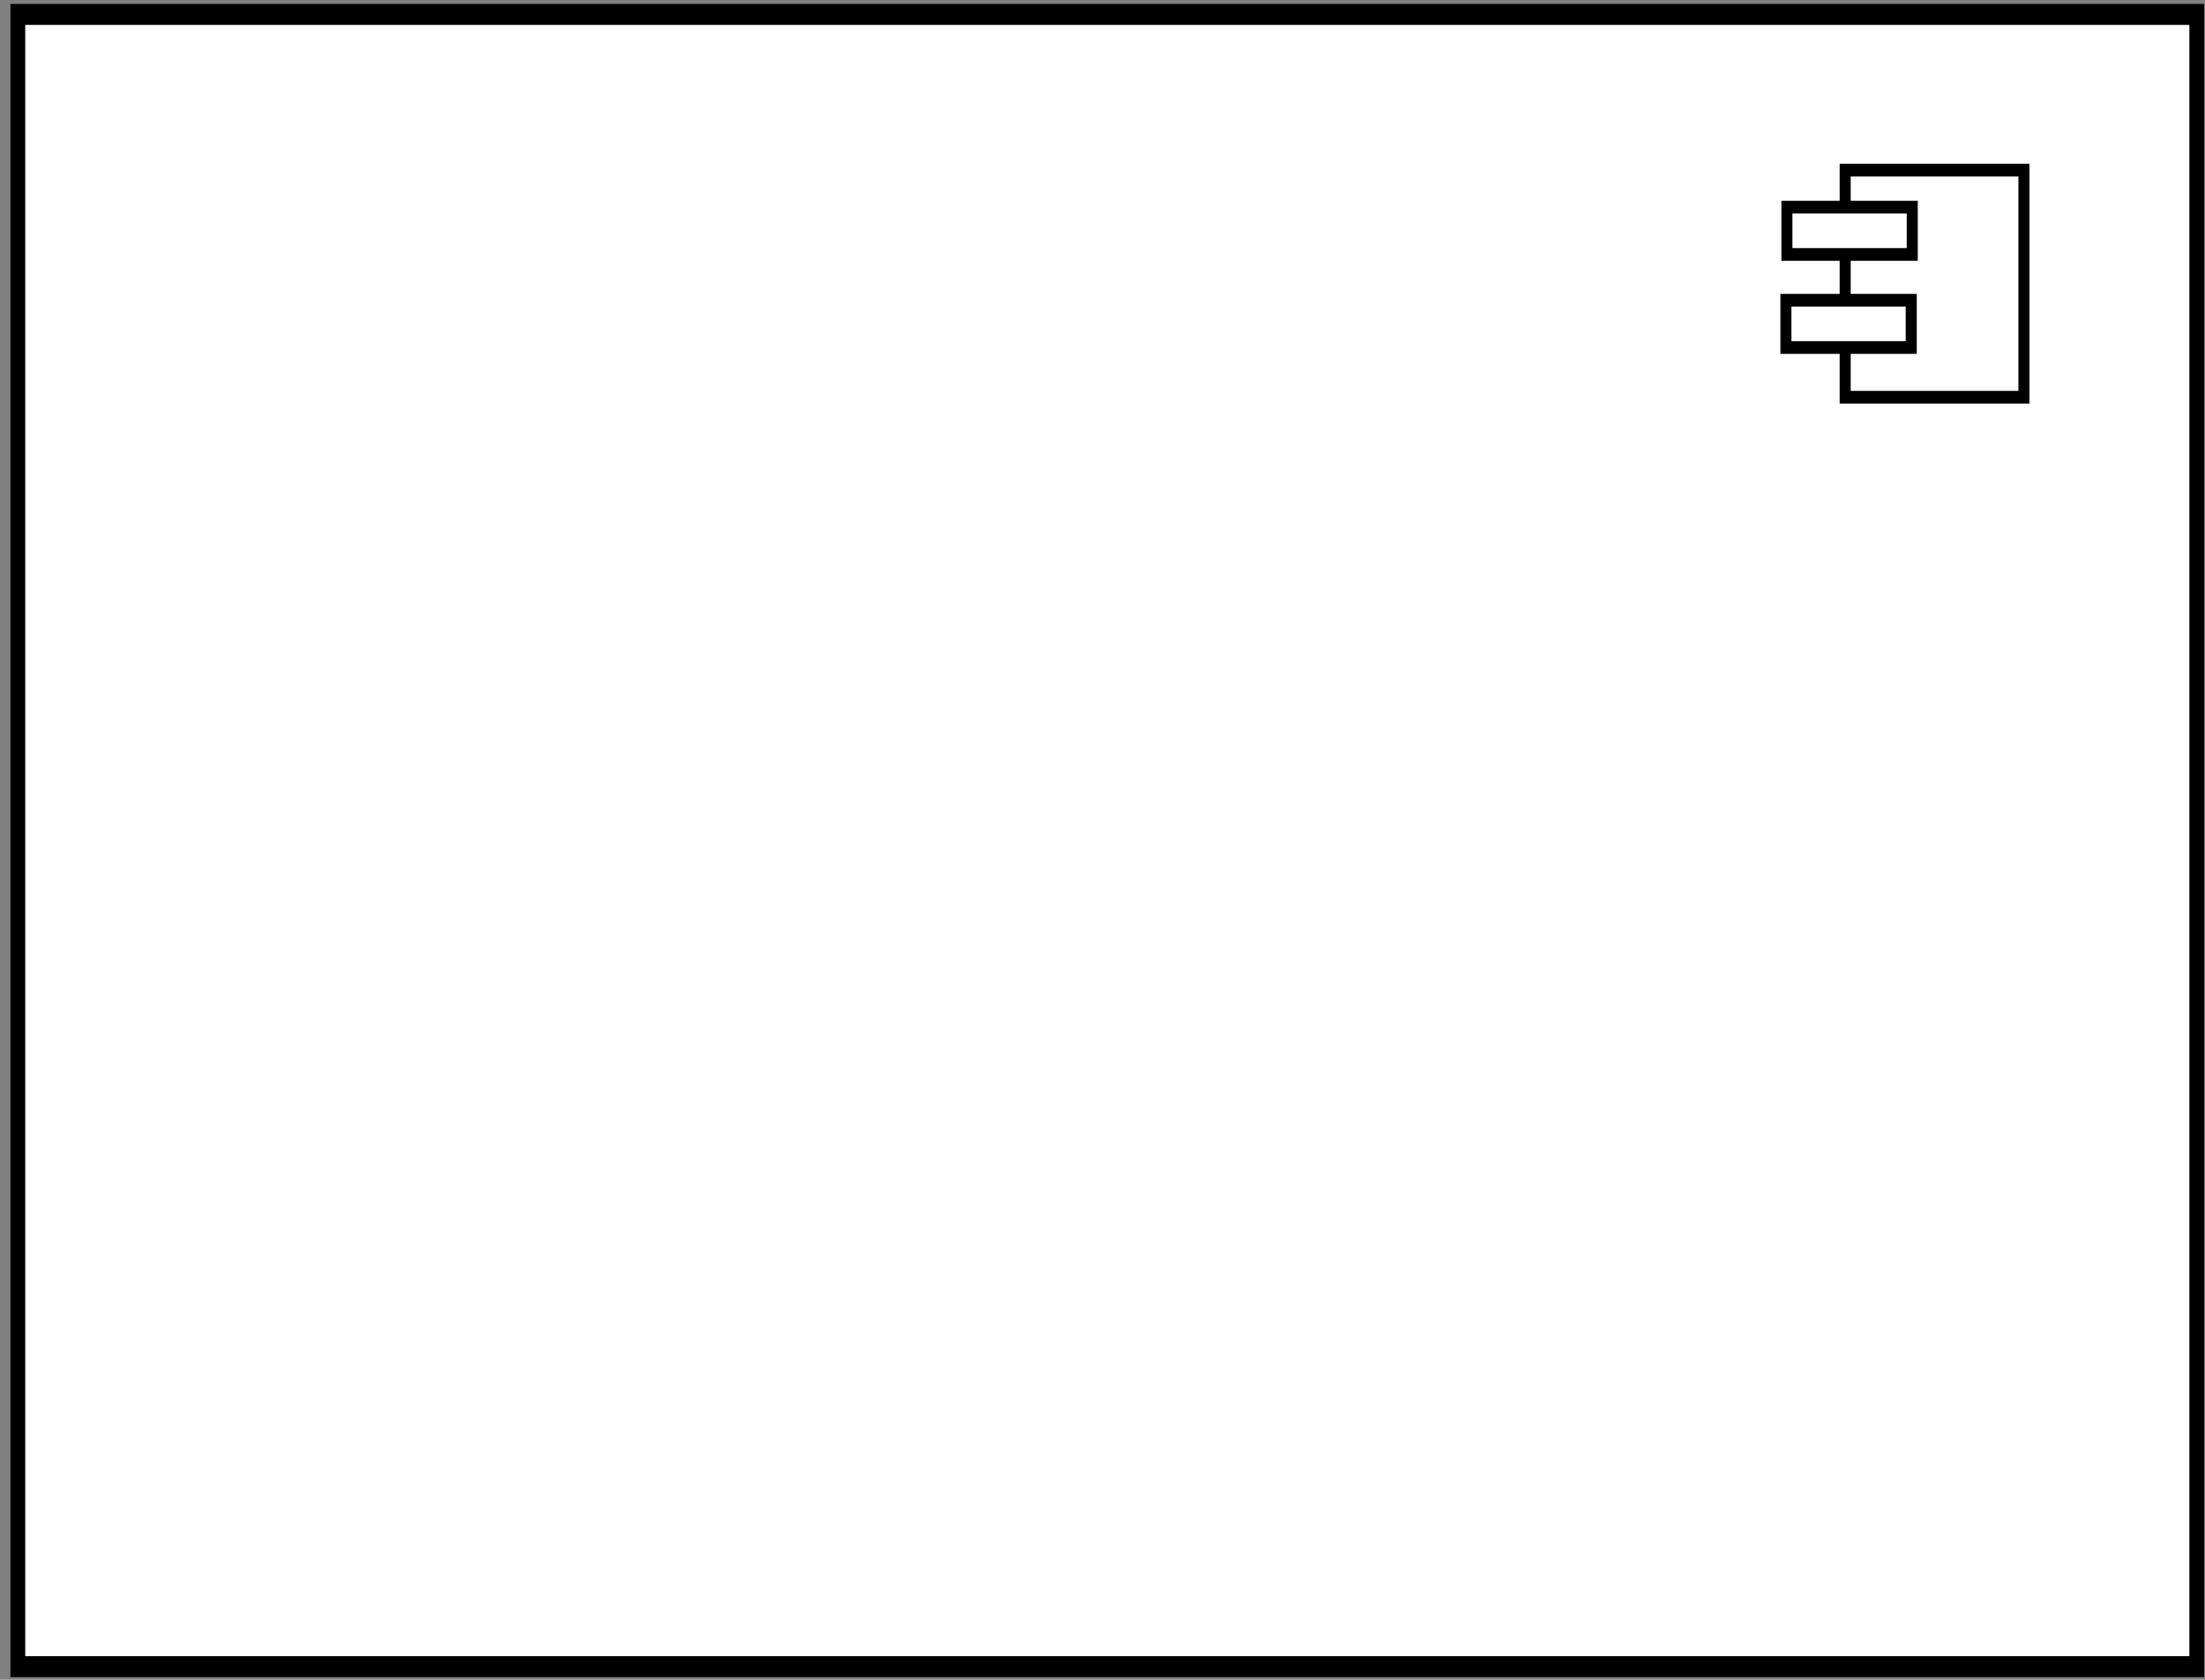 <?xml version="1.0" encoding="UTF-8" standalone="no"?>
<!-- Created with Inkscape (http://www.inkscape.org/) -->

<svg
   xmlns:osb="http://www.openswatchbook.org/uri/2009/osb"
   xmlns:dc="http://purl.org/dc/elements/1.1/"
   xmlns:cc="http://creativecommons.org/ns#"
   xmlns:rdf="http://www.w3.org/1999/02/22-rdf-syntax-ns#"
   xmlns:svg="http://www.w3.org/2000/svg"
   xmlns="http://www.w3.org/2000/svg"
   xmlns:sodipodi="http://sodipodi.sourceforge.net/DTD/sodipodi-0.dtd"
   xmlns:inkscape="http://www.inkscape.org/namespaces/inkscape"
   width="105mm"
   height="80mm"
   viewBox="0 0 372.047 283.465"
   id="svg2"
   version="1.1"
   inkscape:version="0.91 r13725"
   sodipodi:docname="ComponentBox.svg">
  <rect x="0" y="0" width="372.047" height="283.465" fill="#808080" stroke="none"/>
  <defs
     id="defs4">
    <linearGradient
       id="linearGradient5582"
       osb:paint="solid">
      <stop
         style="stop-color:#000000;stop-opacity:1;"
         offset="0"
         id="stop5584" />
    </linearGradient>
  </defs>
  <sodipodi:namedview
     id="base"
     pagecolor="#ffffff"
     bordercolor="#666666"
     borderopacity="1.0"
     inkscape:pageopacity="0.0"
     inkscape:pageshadow="2"
     inkscape:zoom="0.98994949"
     inkscape:cx="5.9416329"
     inkscape:cy="210.78492"
     inkscape:document-units="px"
     inkscape:current-layer="g5625"
     showgrid="false"
     height="100mm"
     inkscape:window-width="1366"
     inkscape:window-height="705"
     inkscape:window-x="-8"
     inkscape:window-y="-8"
     inkscape:window-maximized="1" />
  <g
     inkscape:label="Camada 1"
     inkscape:groupmode="layer"
     id="layer1"
     transform="translate(0,-768.898)">
    <g
       id="g5625"
       style="stroke-width:7;stroke-miterlimit:4;stroke-dasharray:none"
       transform="matrix(1.024,0,0,1.454,-1.447,-411.989)">
      <g
         id="g5890">
        <rect
           y="813.84"
           x="4.354"
           height="191.753"
           width="359.027"
           id="rect4160"
           style="opacity:1;fill:#ffffff;fill-opacity:1;stroke:#000000;stroke-width:2.432;stroke-miterlimit:4;stroke-dasharray:none;stroke-dashoffset:0;stroke-opacity:1" />
        <g
           style="stroke-width:10.76;stroke-miterlimit:4;stroke-dasharray:none"
           transform="matrix(0.169,0,0,0.137,355.107,735.589)"
           id="g5873">
          <rect
             style="opacity:1;fill:#ffffff;fill-opacity:1;stroke:#000000;stroke-width:10.76;stroke-miterlimit:4;stroke-dasharray:none;stroke-dashoffset:0;stroke-opacity:1"
             id="rect4160-8"
             width="174.249"
             height="192.369"
             x="-293.81"
             y="703.085" />
          <rect
             style="opacity:1;fill:#ffffff;fill-opacity:1;stroke:#000000;stroke-width:10.76;stroke-miterlimit:4;stroke-dasharray:none;stroke-dashoffset:0;stroke-opacity:1"
             id="rect4160-8-8"
             width="122.199"
             height="40.062"
             x="-350.629"
             y="734.435" />
          <rect
             style="opacity:1;fill:#ffffff;fill-opacity:1;stroke:#000000;stroke-width:10.76;stroke-miterlimit:4;stroke-dasharray:none;stroke-dashoffset:0;stroke-opacity:1"
             id="rect4160-8-8-2"
             width="122.199"
             height="40.062"
             x="-351.615"
             y="813.276" />
        </g>
      </g>
    </g>
  </g>
</svg>
